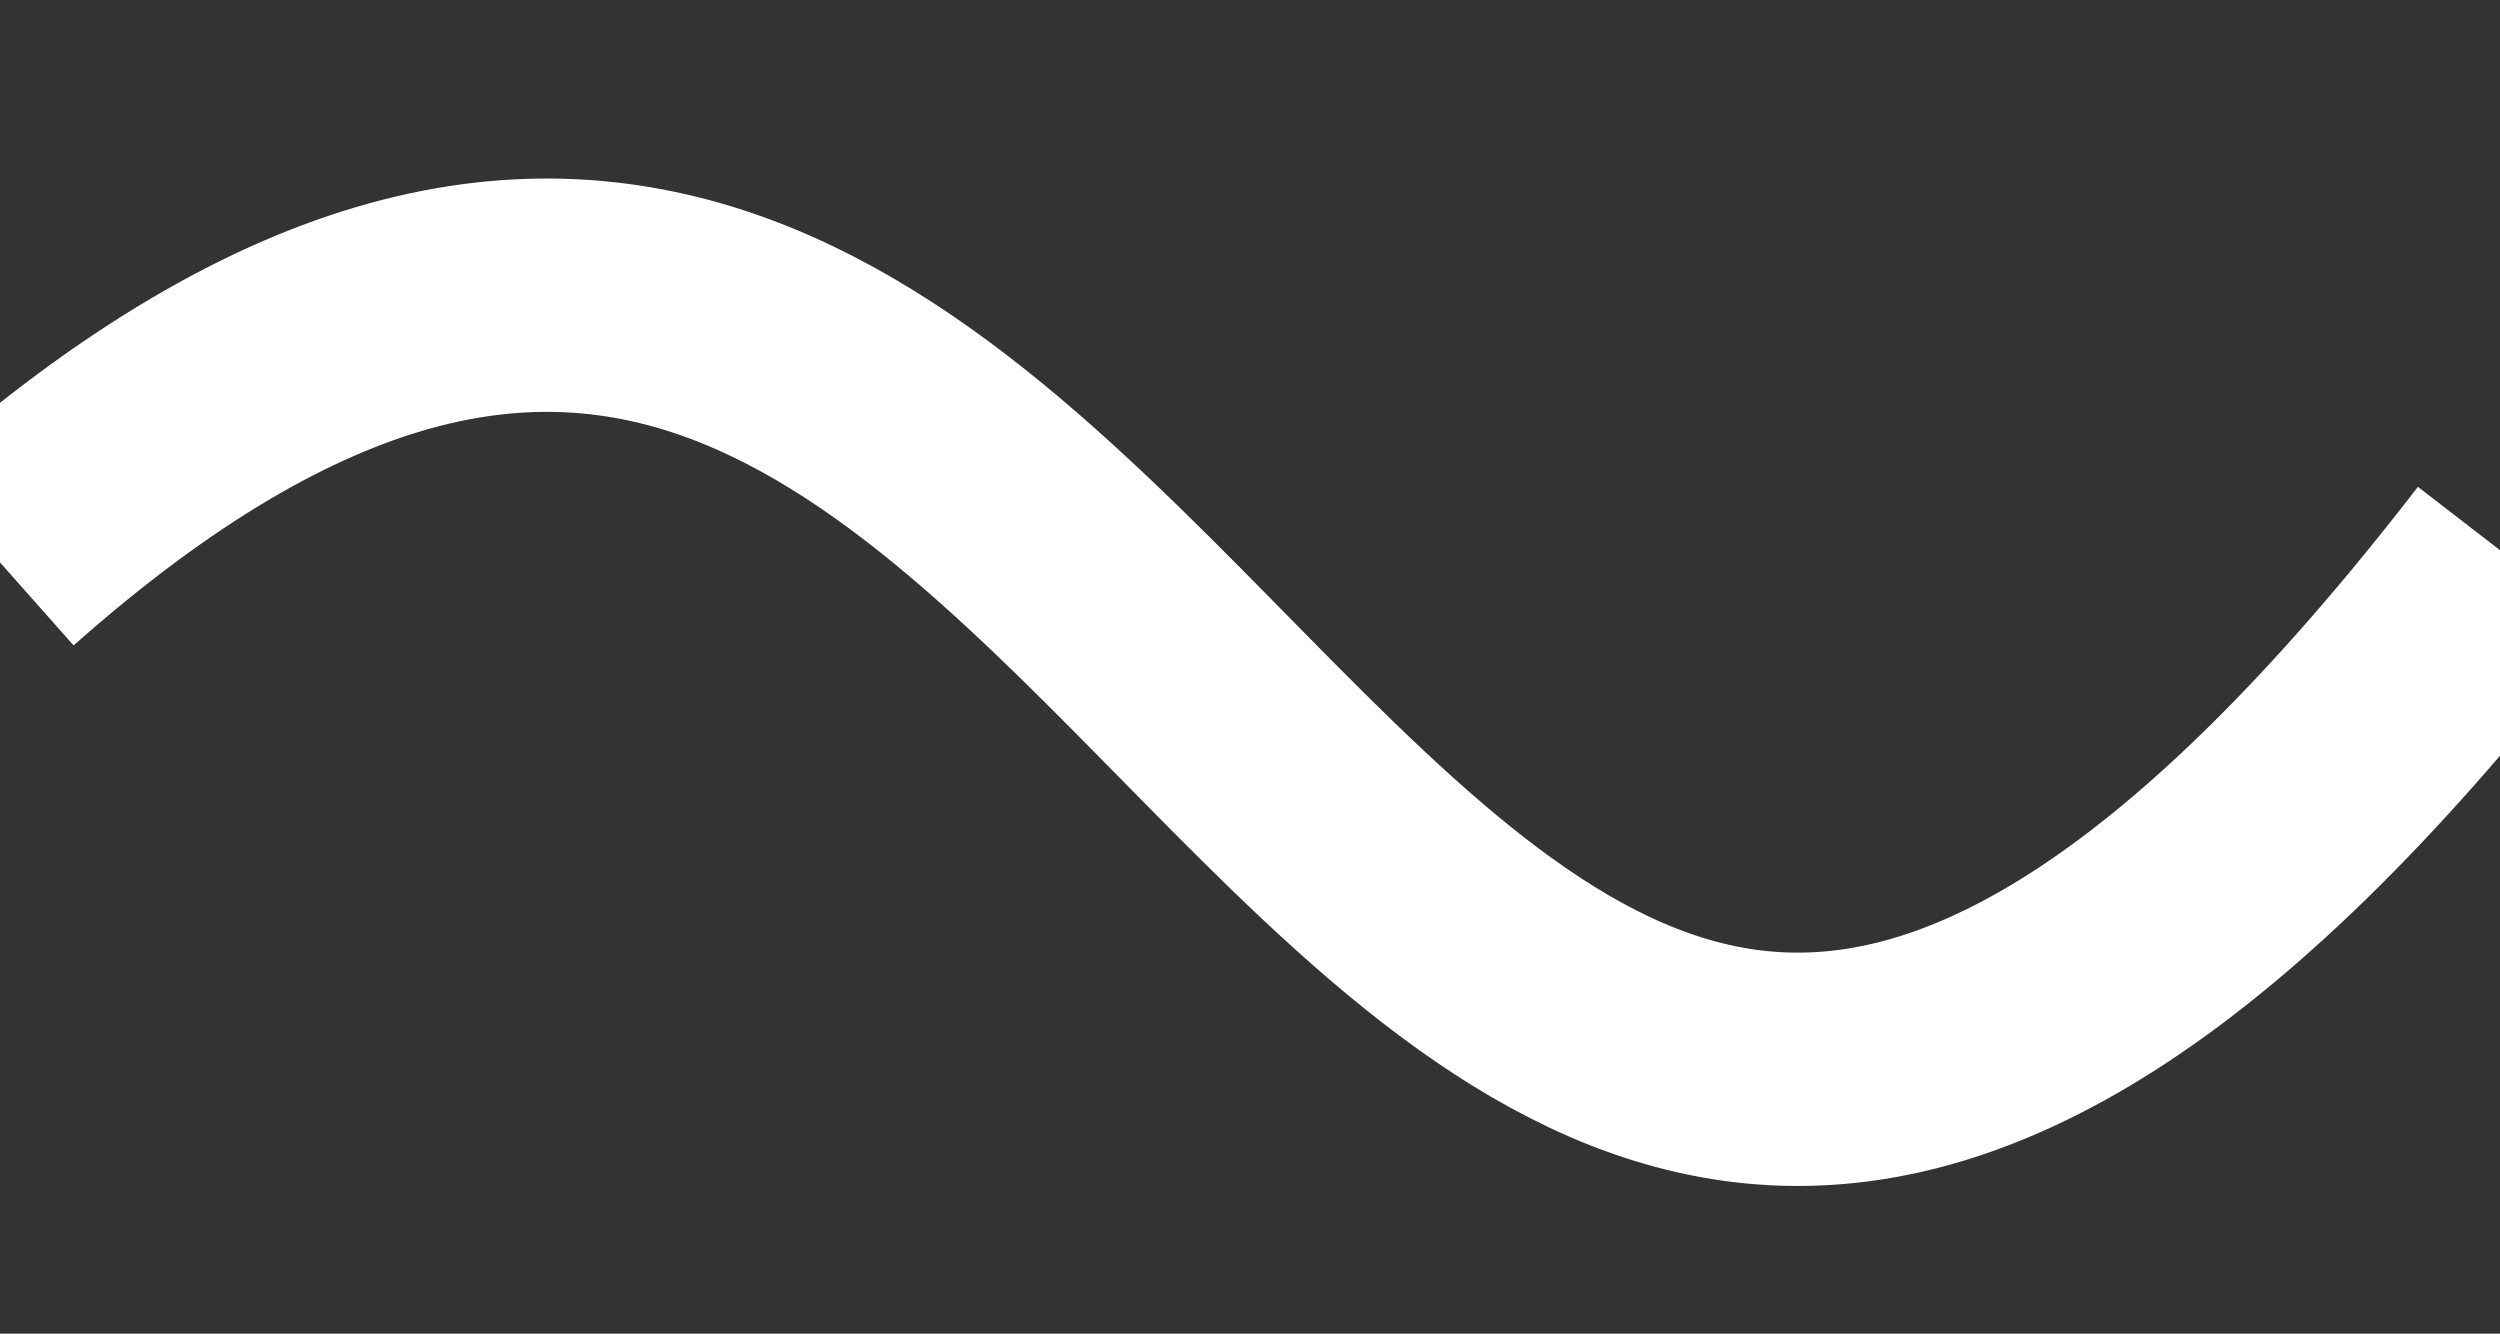 <?xml version="1.0" encoding="UTF-8" standalone="no"?>
<!-- Created with Inkscape (http://www.inkscape.org/) -->

<svg
   xmlns:dc="http://purl.org/dc/elements/1.1/"
   xmlns:cc="http://creativecommons.org/ns#"
   xmlns:rdf="http://www.w3.org/1999/02/22-rdf-syntax-ns#"
   xmlns:svg="http://www.w3.org/2000/svg"
   xmlns="http://www.w3.org/2000/svg"
   xmlns:sodipodi="http://sodipodi.sourceforge.net/DTD/sodipodi-0.dtd"
   xmlns:inkscape="http://www.inkscape.org/namespaces/inkscape"
   width="15.086"
   height="8.048"
   id="svg3811"
   version="1.1"
   inkscape:version="0.48.4 r9939"
   sodipodi:docname="contacts_underline.svg">
  <rect width="100%" height="100%" fill="#333333" stroke="none"/>
  <defs
     id="defs3813" />
  <sodipodi:namedview
     id="base"
     pagecolor="#ffffff"
     bordercolor="#666666"
     borderopacity="1.0"
     inkscape:pageopacity="0.0"
     inkscape:pageshadow="2"
     inkscape:zoom="32"
     inkscape:cx="-0.1696869"
     inkscape:cy="4.3868094"
     inkscape:document-units="px"
     inkscape:current-layer="layer1"
     showgrid="true"
     inkscape:snap-global="false"
     inkscape:window-width="1366"
     inkscape:window-height="744"
     inkscape:window-x="0"
     inkscape:window-y="24"
     inkscape:window-maximized="1"
     fit-margin-top="0"
     fit-margin-left="0"
     fit-margin-right="0"
     fit-margin-bottom="0">
    <inkscape:grid
       type="xygrid"
       id="grid3819"
       empspacing="5"
       visible="true"
       enabled="true"
       snapvisiblegridlinesonly="true"
       originx="-280.957px"
       originy="-1470.244px" />
  </sodipodi:namedview>
  <g
     inkscape:label="Layer 1"
     inkscape:groupmode="layer"
     id="layer1"
     transform="translate(-137.02,-334.37)">
    <path
       style="fill:none;stroke:#ffffff;stroke-width:1.408px;stroke-linecap:butt;stroke-linejoin:miter;stroke-opacity:1"
       d="m 136.997,337.738 c 7.265,-6.444 7.874,9.452 15.171,0"
       id="path3053"
       inkscape:connector-curvature="0"
       sodipodi:nodetypes="cc" />
  </g>
</svg>
